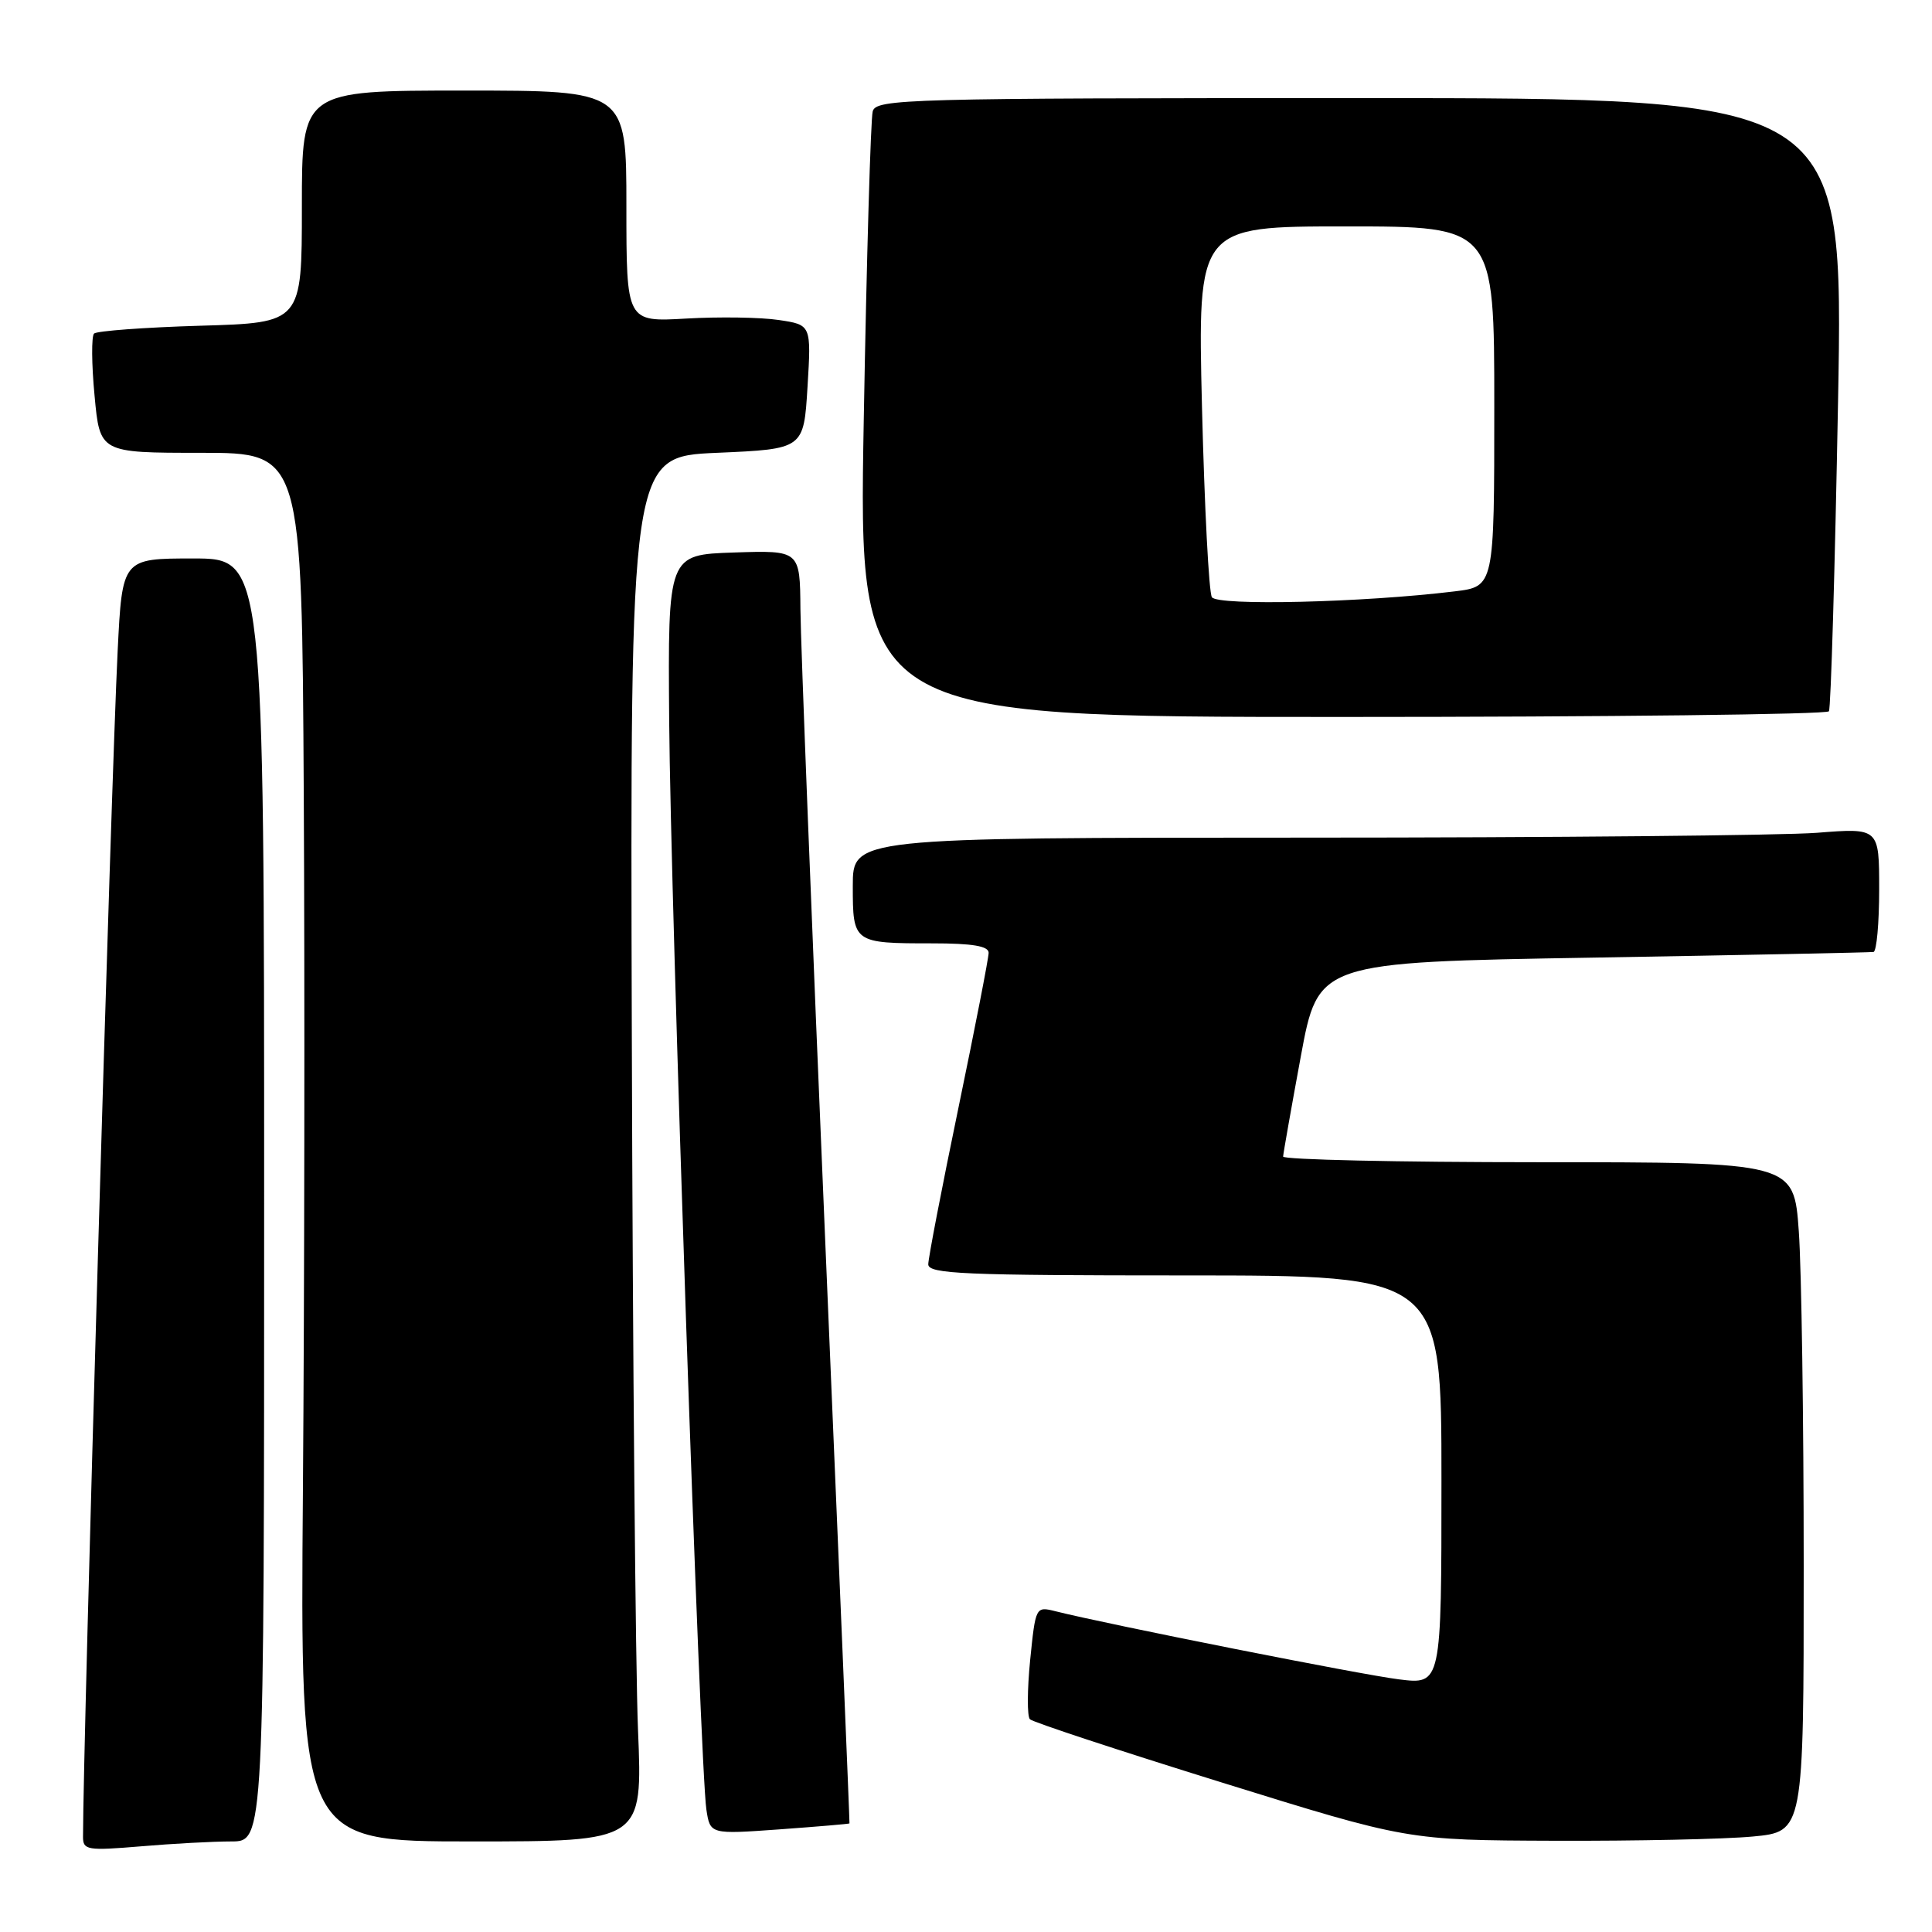 <?xml version="1.0" encoding="UTF-8" standalone="no"?>
<!DOCTYPE svg PUBLIC "-//W3C//DTD SVG 1.1//EN" "http://www.w3.org/Graphics/SVG/1.1/DTD/svg11.dtd" >
<svg xmlns="http://www.w3.org/2000/svg" xmlns:xlink="http://www.w3.org/1999/xlink" version="1.1" viewBox="0 0 256 256">
 <g >
 <path fill="currentColor"
d=" M 30.65 244.00 C 35.00 244.00 35.00 244.00 35.00 159.00 C 35.00 74.00 35.00 74.00 25.60 74.00 C 16.20 74.00 16.20 74.00 15.59 86.25 C 14.72 103.63 11.01 230.68 11.00 243.40 C 11.00 245.15 11.58 245.24 18.65 244.65 C 22.86 244.29 28.26 244.00 30.65 244.00 Z  M 84.54 229.25 C 84.21 221.14 83.84 179.85 83.72 137.50 C 83.50 60.50 83.50 60.50 95.00 60.00 C 106.50 59.50 106.50 59.50 107.00 51.27 C 107.50 43.04 107.50 43.04 103.18 42.40 C 100.80 42.04 95.29 41.96 90.93 42.21 C 83.00 42.67 83.00 42.67 83.00 27.33 C 83.00 12.00 83.00 12.00 61.50 12.00 C 40.00 12.00 40.00 12.00 40.00 27.38 C 40.00 42.77 40.00 42.77 26.56 43.16 C 19.16 43.38 12.82 43.85 12.46 44.20 C 12.11 44.56 12.13 48.26 12.53 52.43 C 13.23 60.00 13.23 60.00 26.62 60.00 C 40.00 60.00 40.00 60.00 40.25 105.25 C 40.39 130.14 40.34 171.54 40.14 197.25 C 39.77 244.00 39.77 244.00 62.46 244.00 C 85.15 244.00 85.15 244.00 84.54 229.25 Z  M 232.25 243.35 C 239.00 242.71 239.00 242.71 239.00 207.51 C 239.00 188.15 238.71 168.19 238.35 163.15 C 237.70 154.00 237.70 154.00 203.85 154.00 C 185.23 154.00 170.01 153.66 170.02 153.25 C 170.04 152.84 171.09 146.88 172.36 140.00 C 174.67 127.50 174.67 127.50 211.08 126.89 C 231.11 126.55 247.84 126.21 248.25 126.14 C 248.66 126.06 249.00 122.33 249.00 117.85 C 249.00 109.70 249.00 109.70 240.75 110.35 C 236.21 110.70 205.61 110.99 172.75 110.99 C 113.00 111.00 113.00 111.00 113.00 117.39 C 113.00 124.95 113.07 125.00 123.58 125.00 C 128.85 125.00 131.00 125.36 131.00 126.25 C 131.00 126.94 129.20 136.17 127.00 146.78 C 124.80 157.38 123.00 166.72 123.00 167.53 C 123.00 168.80 127.73 169.00 157.00 169.00 C 191.00 169.00 191.00 169.00 191.00 196.12 C 191.00 223.23 191.00 223.23 185.34 222.52 C 180.33 221.90 146.78 215.24 139.86 213.50 C 137.23 212.84 137.22 212.88 136.50 219.98 C 136.11 223.91 136.09 227.43 136.47 227.81 C 136.84 228.19 148.25 231.95 161.83 236.17 C 186.50 243.84 186.50 243.84 206.00 243.91 C 216.72 243.95 228.54 243.70 232.25 243.35 Z  M 112.56 241.61 C 112.60 241.55 111.16 207.07 109.37 165.00 C 107.58 122.92 106.09 84.99 106.06 80.71 C 106.00 72.92 106.00 72.92 97.25 73.21 C 88.50 73.50 88.50 73.50 88.67 95.50 C 88.85 119.49 92.77 234.47 93.60 239.78 C 94.10 243.06 94.10 243.06 103.30 242.40 C 108.36 242.03 112.53 241.68 112.56 241.61 Z  M 242.34 94.25 C 242.60 93.84 243.14 75.39 243.55 53.25 C 244.28 13.00 244.28 13.00 180.21 13.00 C 120.04 13.00 116.10 13.11 115.64 14.75 C 115.37 15.71 114.83 34.16 114.45 55.75 C 113.76 95.00 113.76 95.00 177.82 95.00 C 213.05 95.00 242.09 94.66 242.34 94.25 Z  M 160.58 79.13 C 160.18 78.49 159.60 67.17 159.27 53.98 C 158.69 30.00 158.69 30.00 178.34 30.00 C 198.00 30.00 198.00 30.00 198.00 53.86 C 198.00 77.72 198.00 77.72 192.75 78.36 C 180.61 79.84 161.31 80.30 160.58 79.13 Z "/>
</g>
</svg>